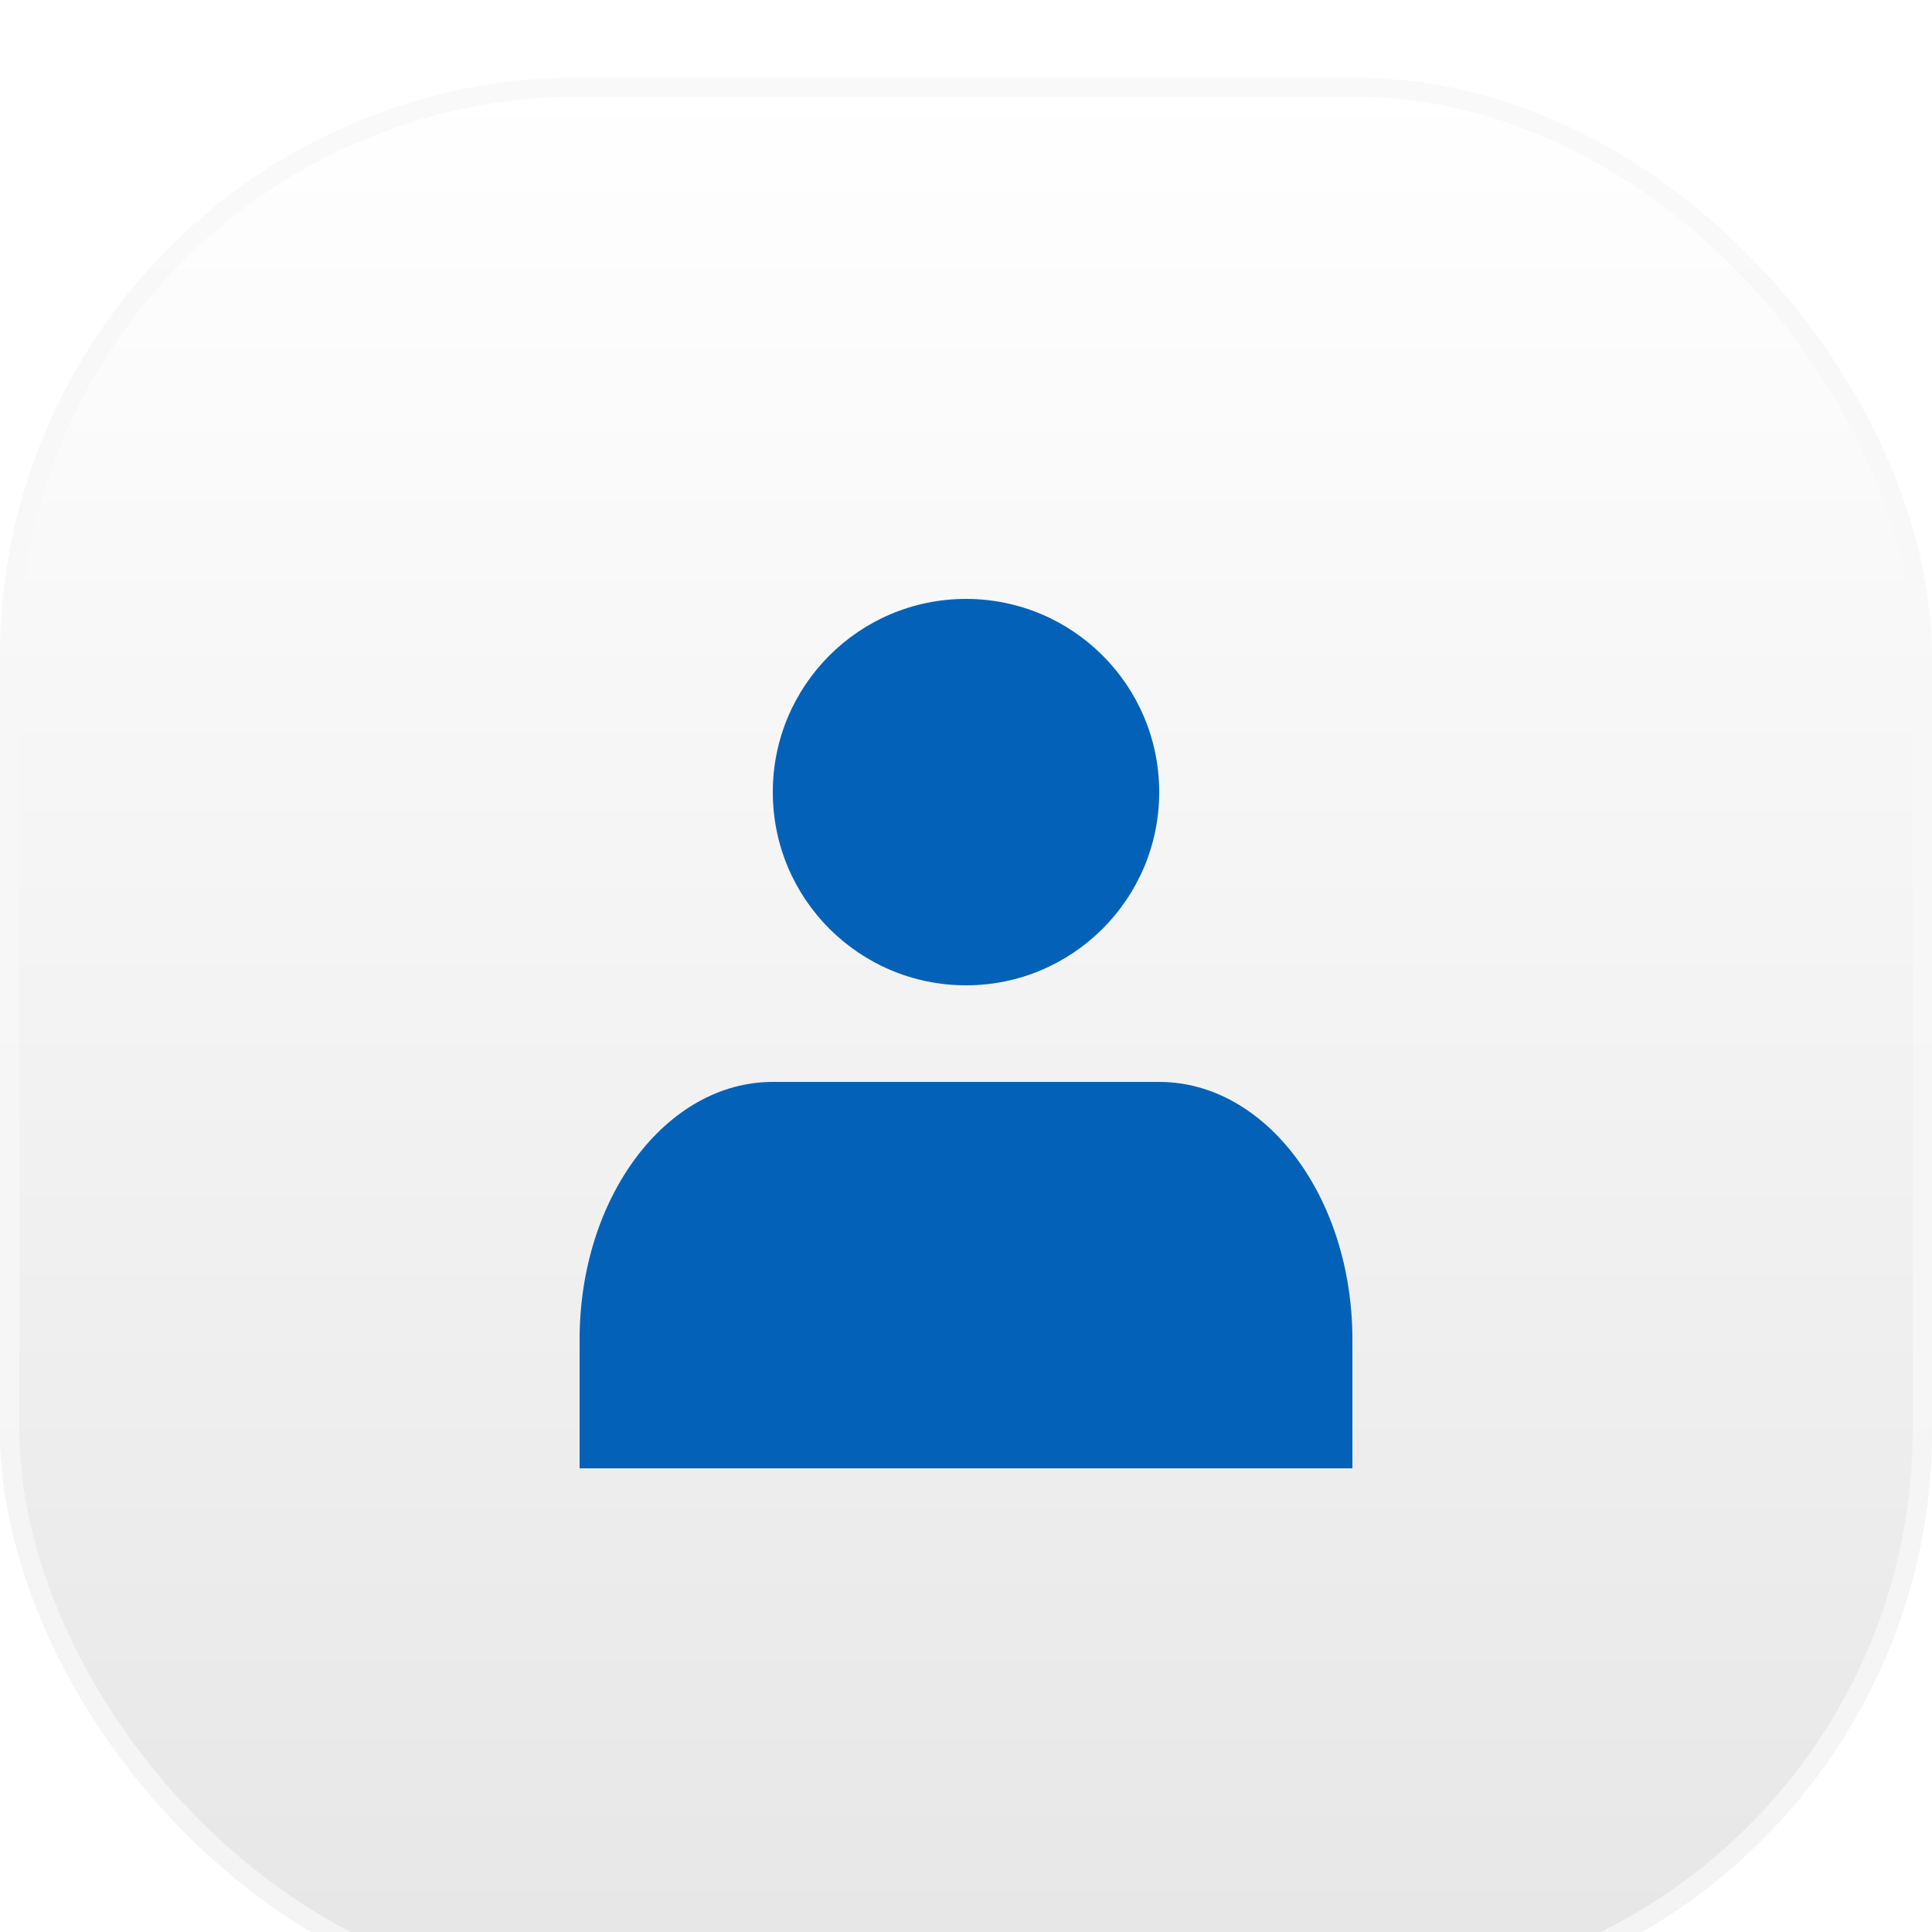 <svg width="100" height="100" viewBox="0 0 100 100" fill="none" xmlns="http://www.w3.org/2000/svg">
<g filter="url(#filter0_i_144_2018)">
<rect width="100" height="100" rx="30" fill="url(#paint0_linear_144_2018)"/>
<rect x="0.5" y="0.5" width="99" height="99" rx="29.5" stroke="url(#paint1_linear_144_2018)"/>
<path d="M60 52H40C34.477 52 30 57.97 30 65.333V72H50H70V65.333C70 57.97 65.523 52 60 52Z" fill="#0362B8"/>
<path d="M50 47C55.523 47 60 42.523 60 37C60 31.477 55.523 27 50 27C44.477 27 40 31.477 40 37C40 42.523 44.477 47 50 47Z" fill="#0362B8"/>
</g>
<defs>
<filter id="filter0_i_144_2018" x="0" y="0" width="100" height="104" filterUnits="userSpaceOnUse" color-interpolation-filters="sRGB">
<feFlood flood-opacity="0" result="BackgroundImageFix"/>
<feBlend mode="normal" in="SourceGraphic" in2="BackgroundImageFix" result="shape"/>
<feColorMatrix in="SourceAlpha" type="matrix" values="0 0 0 0 0 0 0 0 0 0 0 0 0 0 0 0 0 0 127 0" result="hardAlpha"/>
<feOffset dy="4"/>
<feGaussianBlur stdDeviation="2"/>
<feComposite in2="hardAlpha" operator="arithmetic" k2="-1" k3="1"/>
<feColorMatrix type="matrix" values="0 0 0 0 0 0 0 0 0 0 0 0 0 0 0 0 0 0 0.25 0"/>
<feBlend mode="normal" in2="shape" result="effect1_innerShadow_144_2018"/>
</filter>
<linearGradient id="paint0_linear_144_2018" x1="50" y1="0" x2="50" y2="100" gradientUnits="userSpaceOnUse">
<stop stop-color="white"/>
<stop offset="1" stop-color="#E6E6E6"/>
</linearGradient>
<linearGradient id="paint1_linear_144_2018" x1="50" y1="0" x2="50" y2="100" gradientUnits="userSpaceOnUse">
<stop stop-color="#F9F9F9"/>
<stop offset="1" stop-color="#F4F4F4"/>
</linearGradient>
</defs>
</svg>

